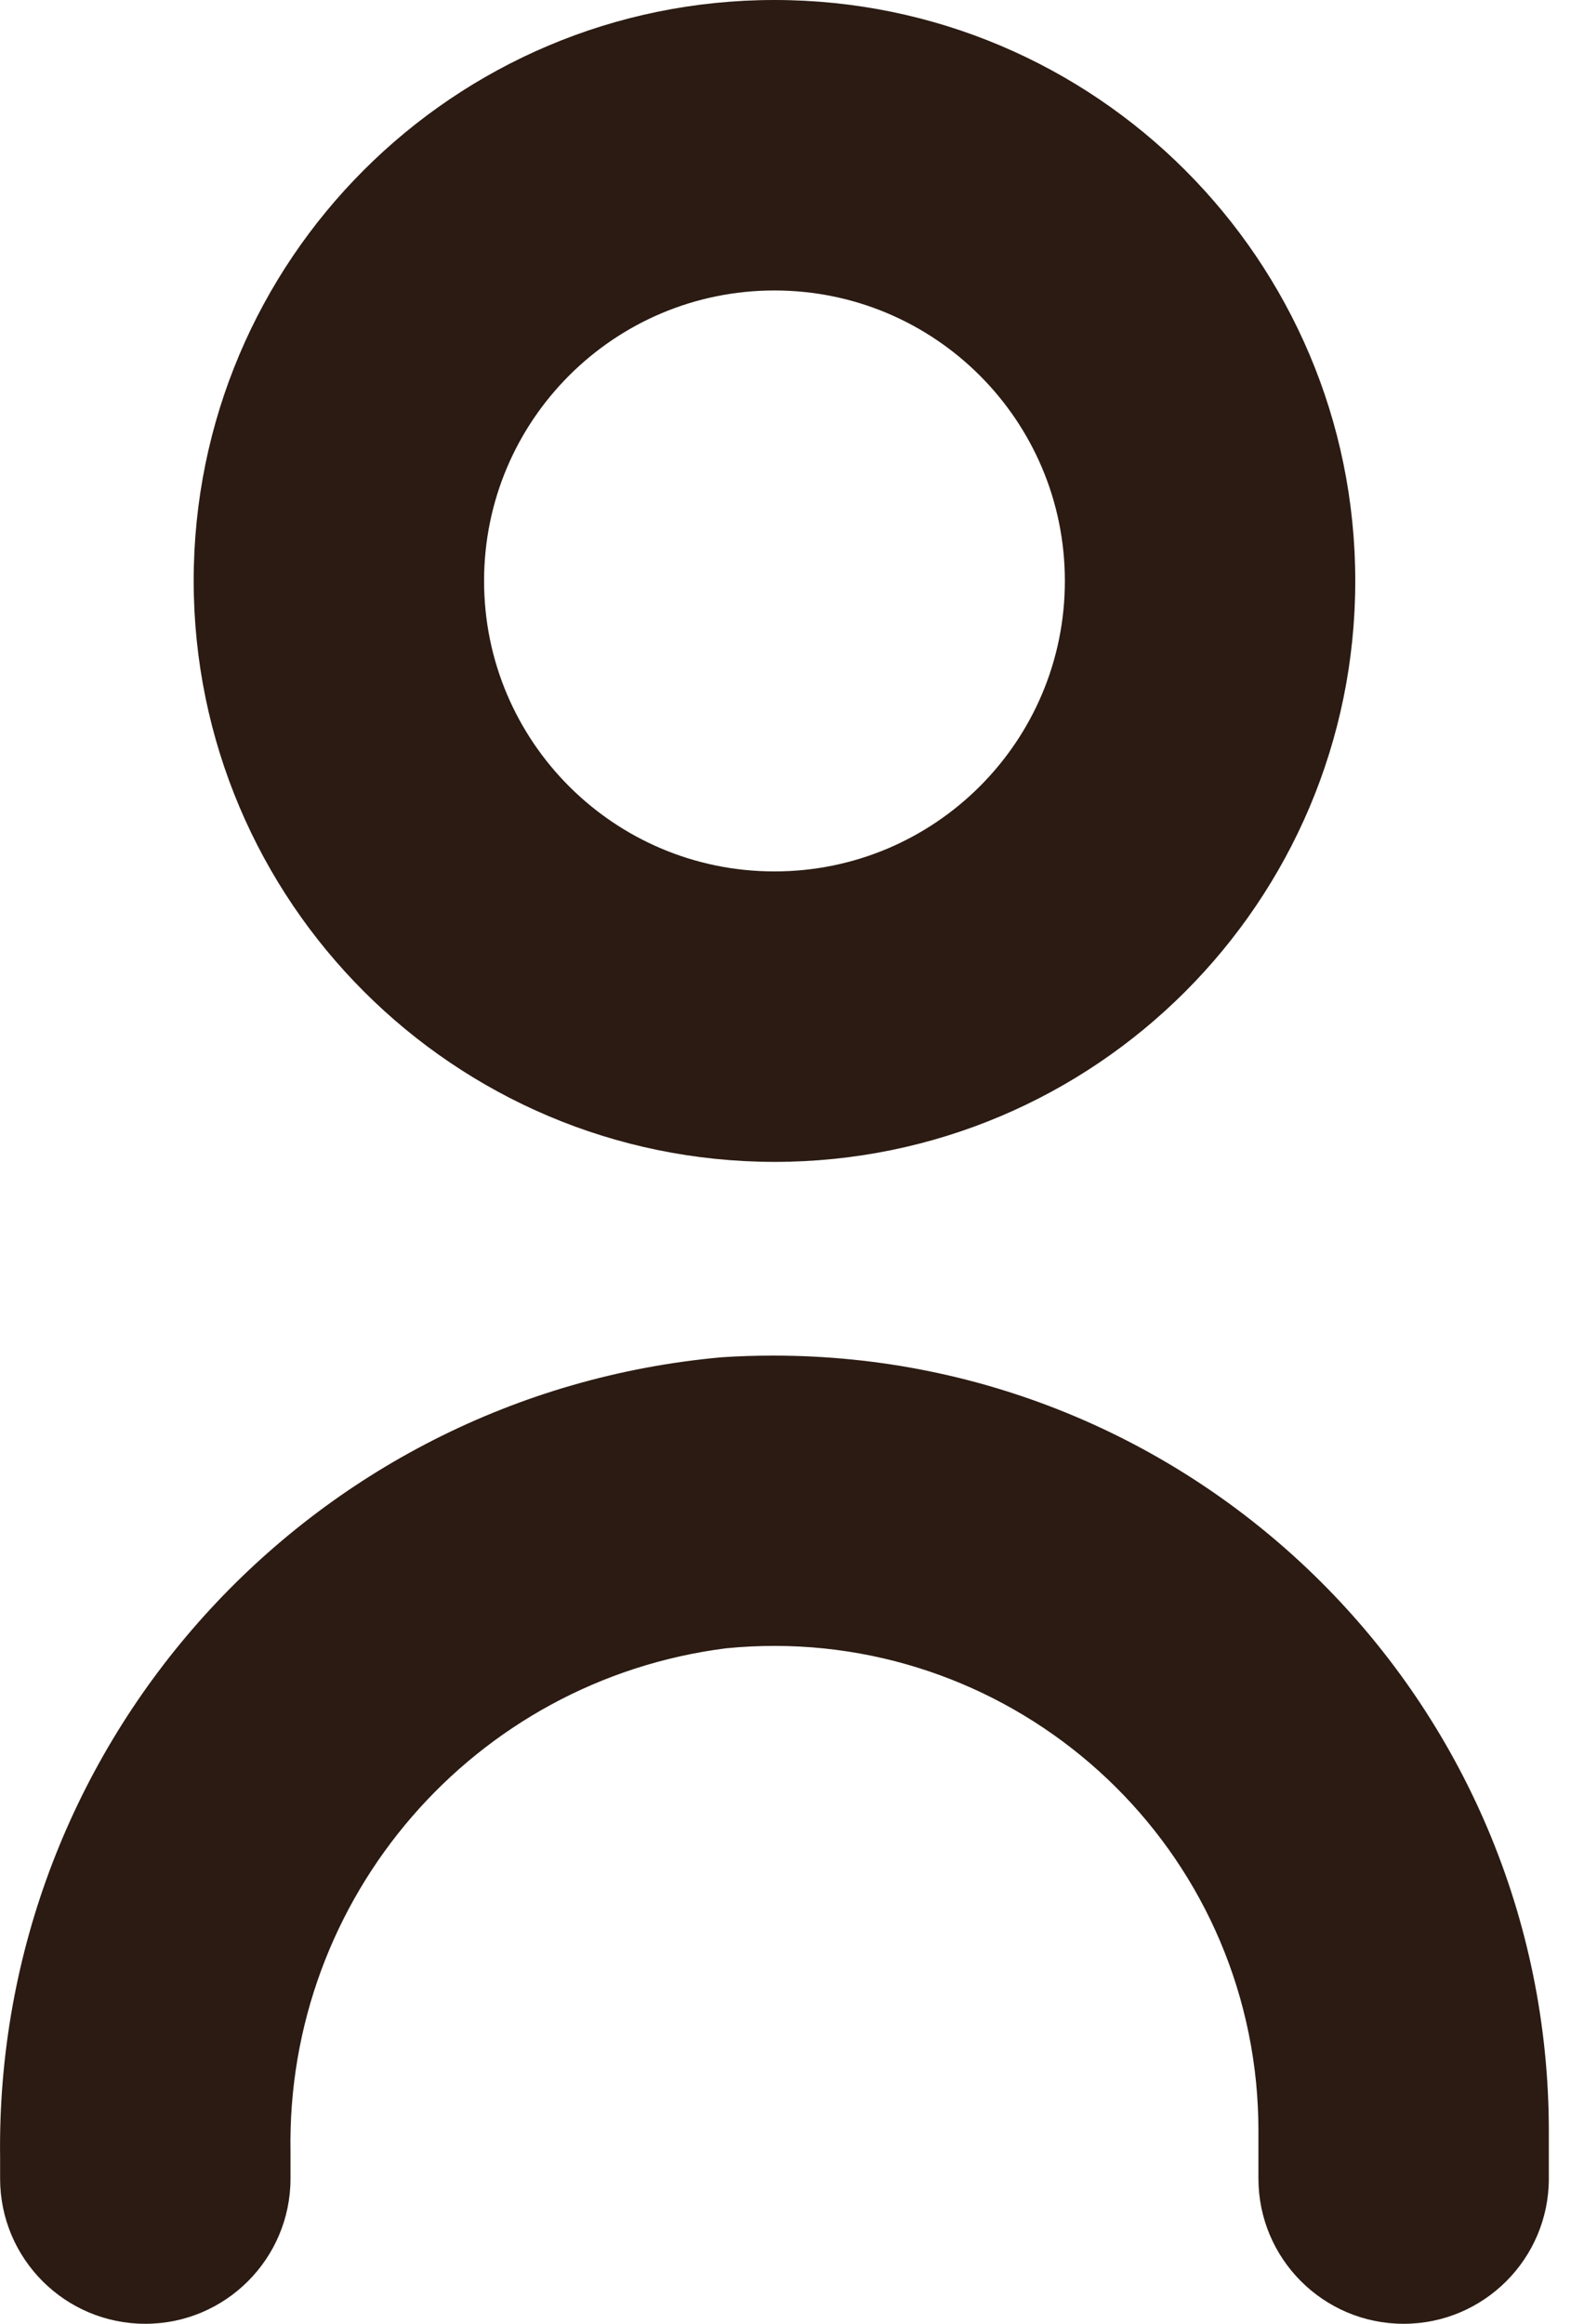 <svg width="15" height="22" viewBox="0 0 15 22" fill="none" xmlns="http://www.w3.org/2000/svg">
<path d="M6.831 12.85C2.925 13.203 -0.051 16.504 0.001 20.426V20.625C0.001 21.384 0.616 22 1.376 22C2.135 22 2.751 21.384 2.751 20.625V20.371C2.709 17.963 4.486 15.909 6.875 15.605C9.397 15.355 11.645 17.196 11.895 19.718C11.909 19.867 11.917 20.017 11.917 20.167V20.625C11.917 21.384 12.533 22 13.292 22C14.051 22 14.667 21.384 14.667 20.625V20.167C14.662 16.112 11.372 12.829 7.317 12.834C7.155 12.834 6.993 12.839 6.831 12.85Z" fill="#2B1B12"/>
<path d="M7.334 11C10.371 11 12.834 8.537 12.834 5.5C12.834 2.462 10.371 0 7.334 0C4.296 0 1.834 2.462 1.834 5.5C1.837 8.536 4.298 10.997 7.334 11ZM7.334 2.75C8.853 2.75 10.084 3.981 10.084 5.5C10.084 7.019 8.853 8.25 7.334 8.25C5.815 8.25 4.584 7.019 4.584 5.5C4.584 3.981 5.815 2.75 7.334 2.75Z" fill="#2B1B12"/>
</svg>
